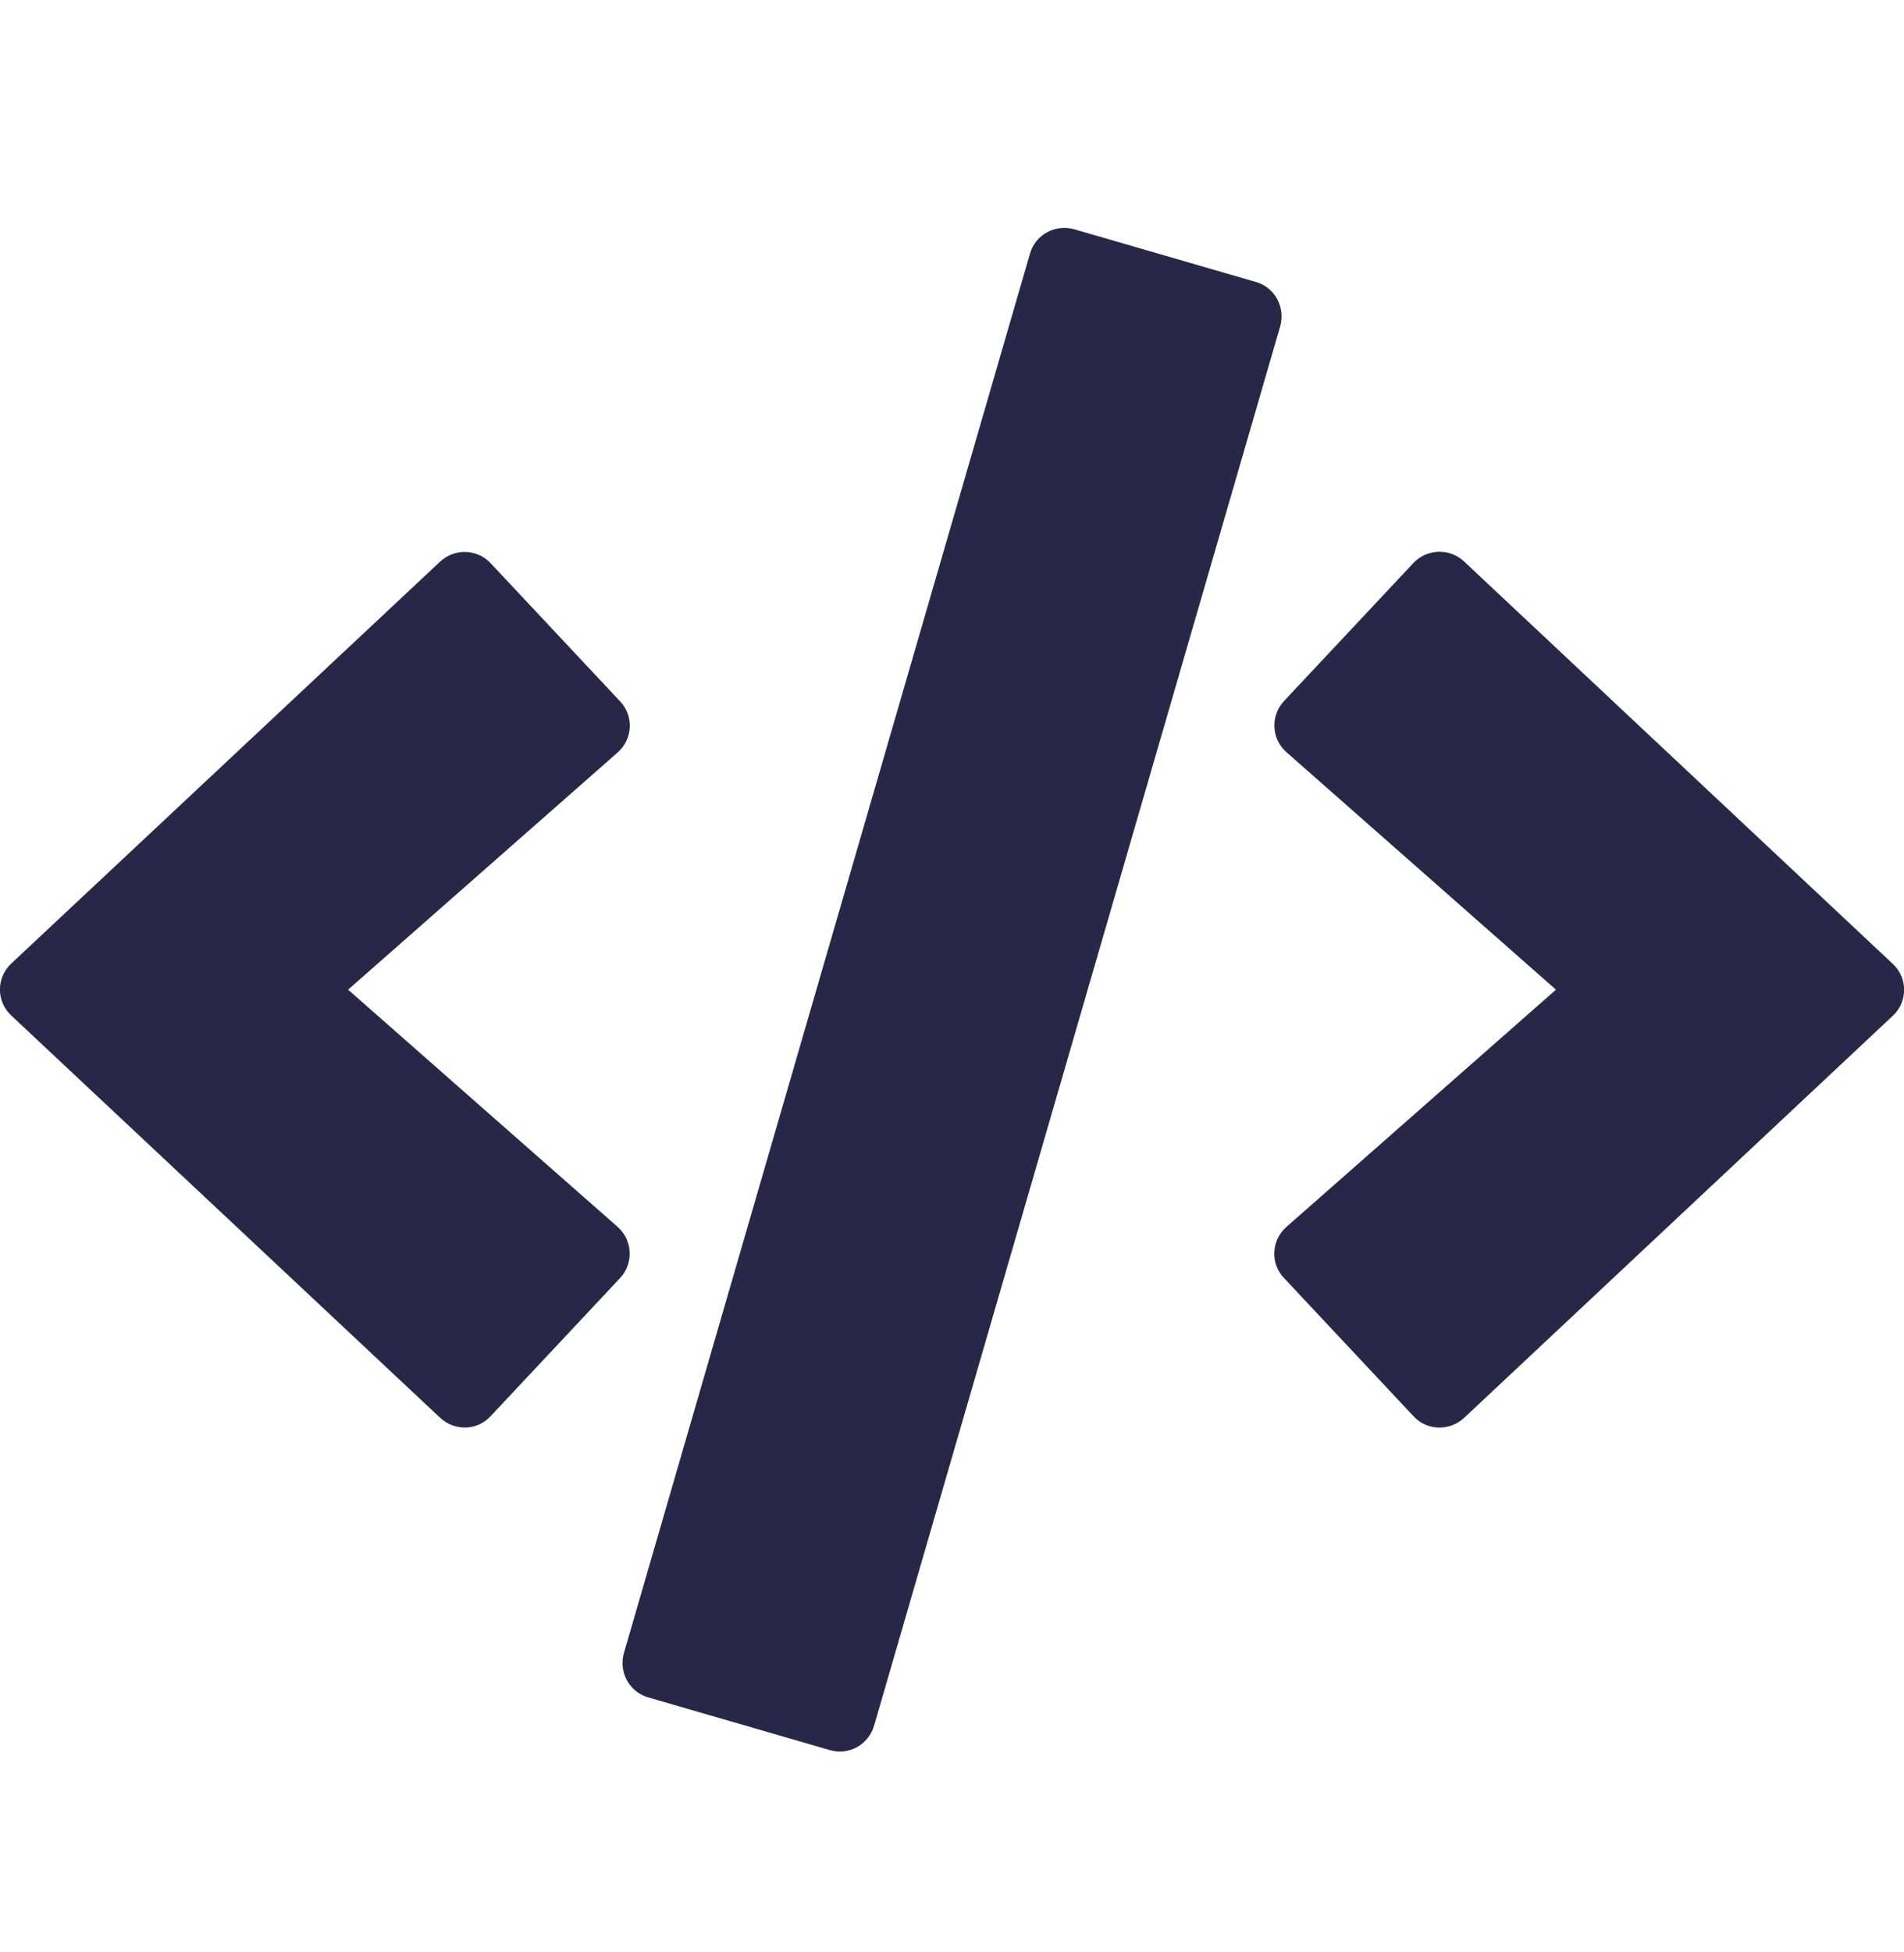 <svg width="40" height="41" viewBox="0 0 40 41" fill="none" xmlns="http://www.w3.org/2000/svg">
<g clip-path="url(#clip0_1_841)">
<path d="M17.432 36.752L13.62 35.646C13.22 35.533 12.995 35.115 13.107 34.715L21.638 5.327C21.751 4.927 22.169 4.702 22.57 4.815L26.382 5.921C26.782 6.033 27.007 6.452 26.895 6.852L18.363 36.24C18.244 36.64 17.832 36.871 17.432 36.752ZM10.307 29.74L13.026 26.84C13.313 26.533 13.294 26.046 12.976 25.765L7.313 20.783L12.976 15.802C13.294 15.521 13.319 15.033 13.026 14.727L10.307 11.827C10.026 11.527 9.551 11.508 9.244 11.796L0.238 20.233C-0.081 20.527 -0.081 21.033 0.238 21.327L9.244 29.771C9.551 30.058 10.026 30.046 10.307 29.74ZM30.757 29.777L39.763 21.333C40.082 21.04 40.082 20.533 39.763 20.24L30.757 11.79C30.457 11.508 29.982 11.521 29.695 11.821L26.976 14.721C26.688 15.027 26.707 15.515 27.026 15.796L32.688 20.783L27.026 25.765C26.707 26.046 26.682 26.533 26.976 26.84L29.695 29.74C29.976 30.046 30.451 30.058 30.757 29.777Z" fill="#272847"/>
</g>
<defs>
<clipPath id="clip0_1_841">
<rect width="40" height="40" fill="white" transform="translate(0 0.784)"/>
</clipPath>
</defs>
</svg>
